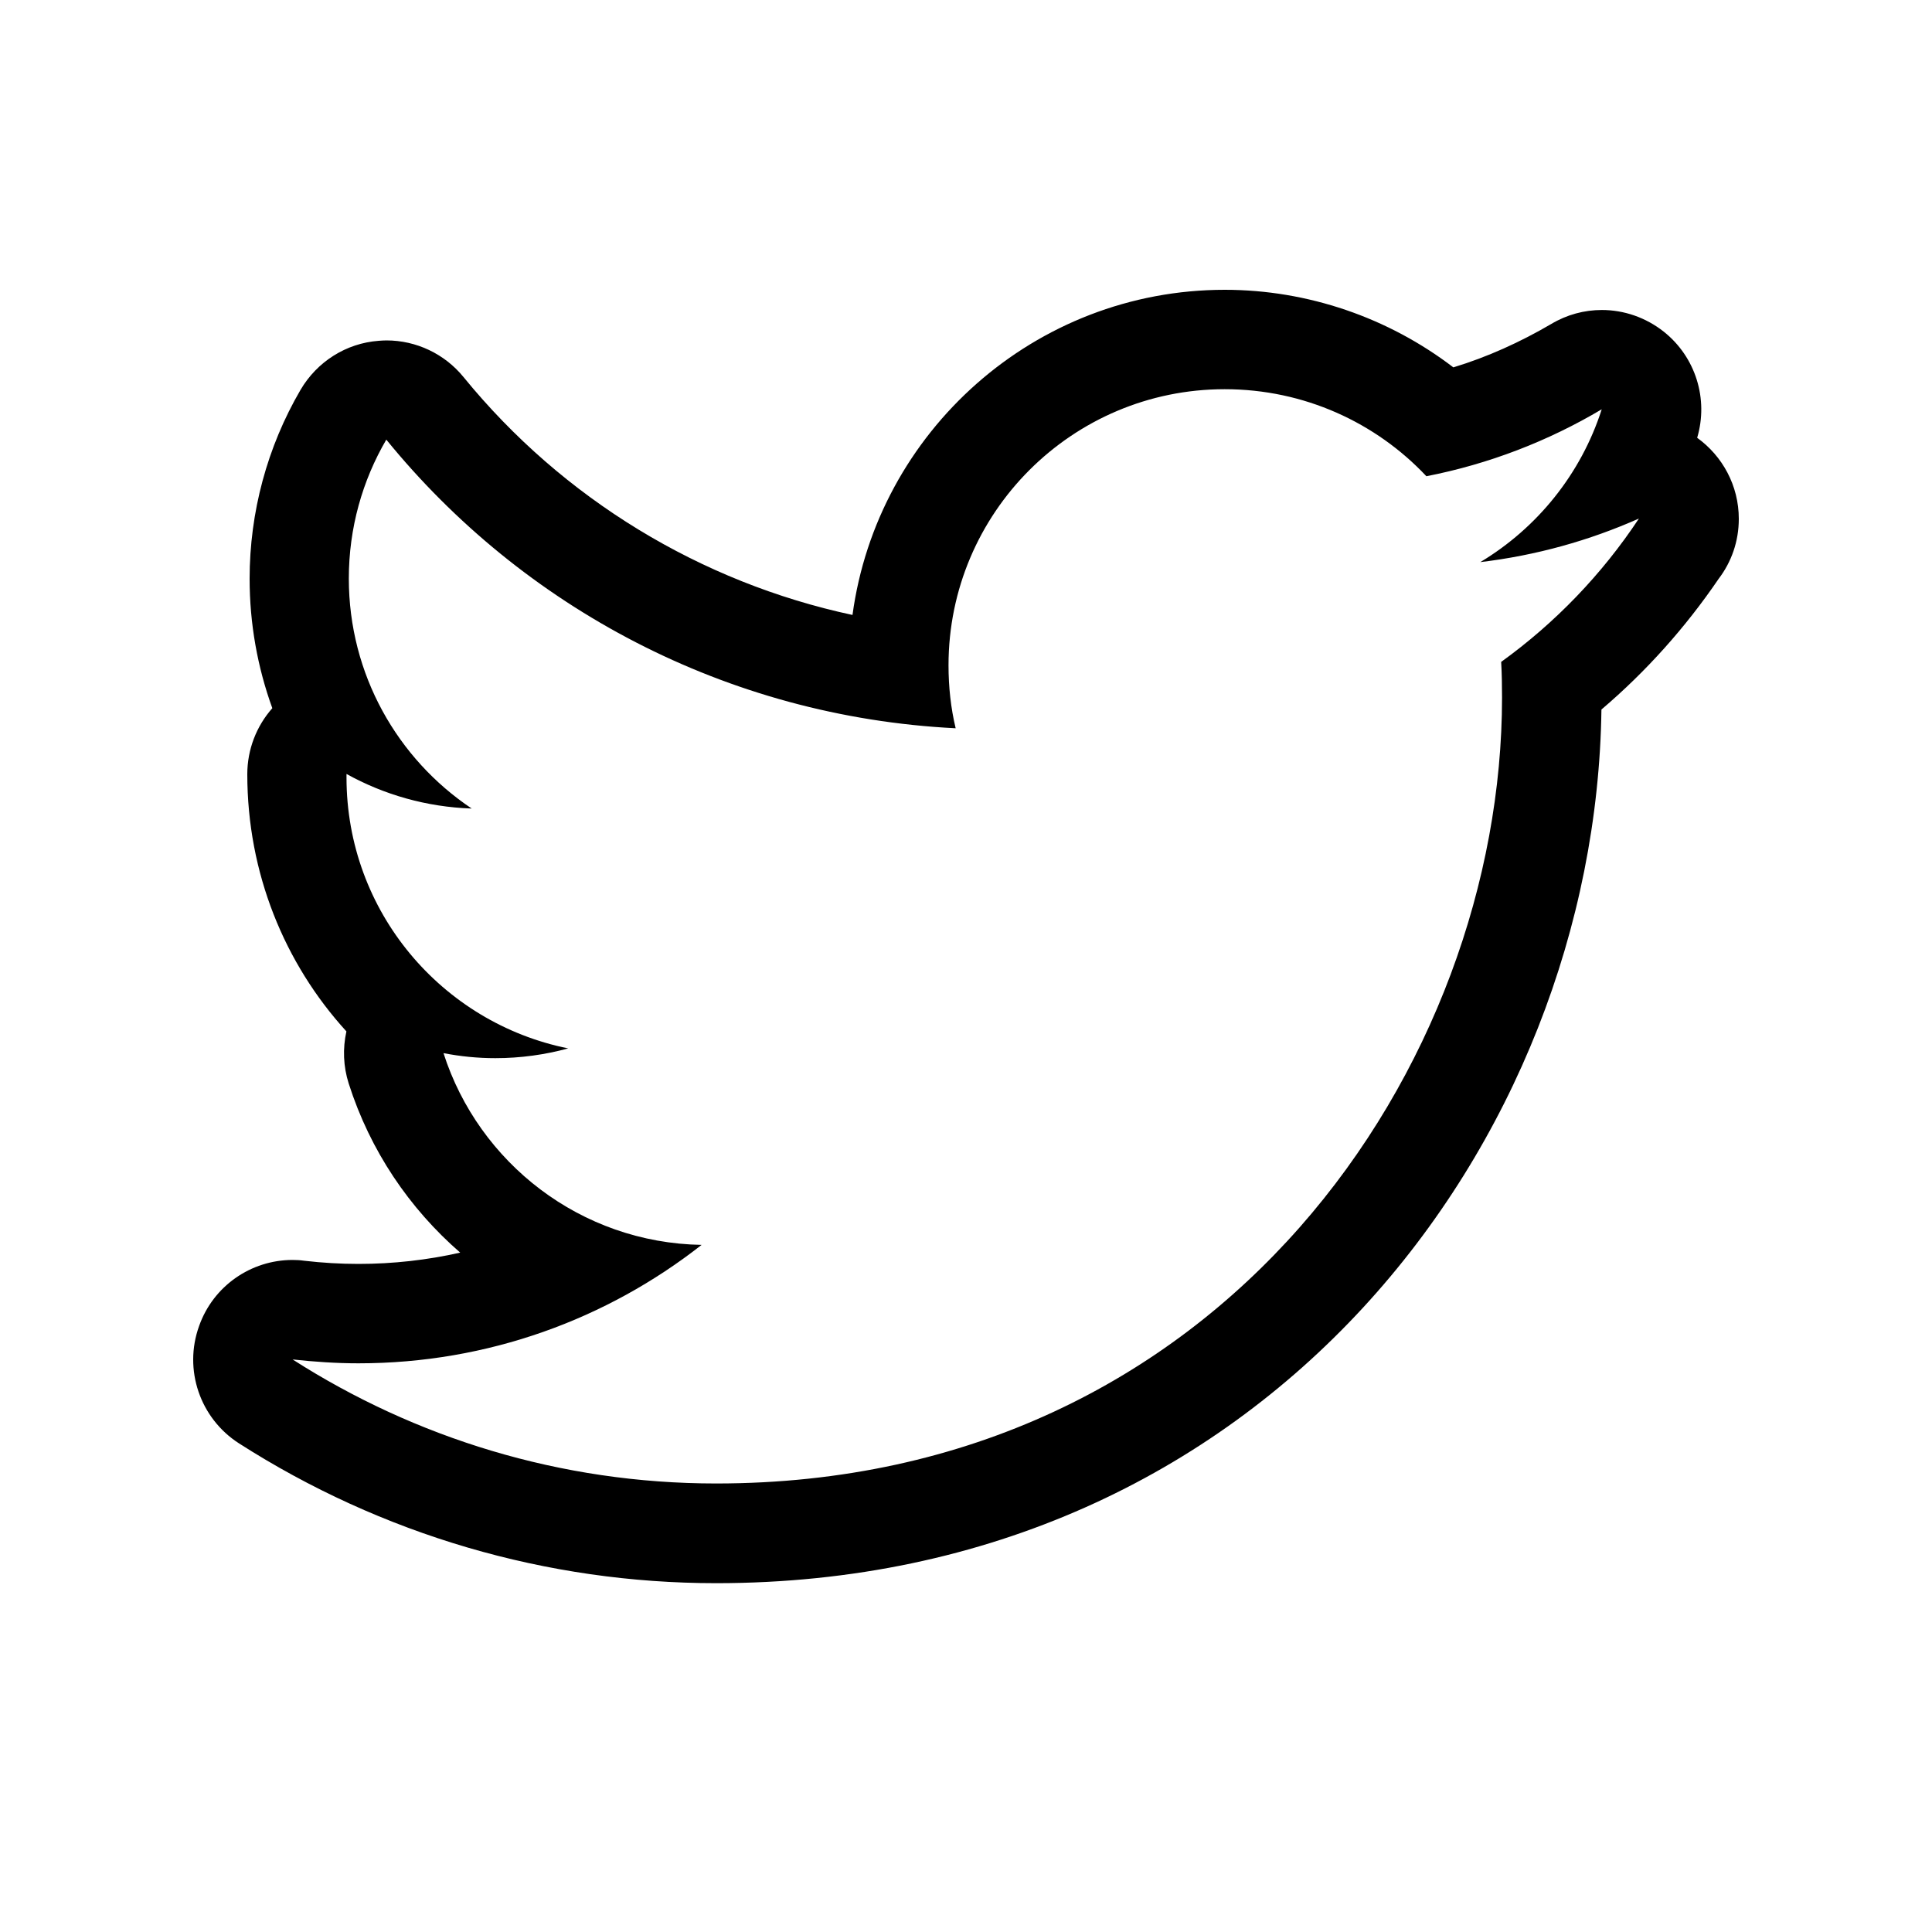 <?xml version="1.0" encoding="UTF-8"?>
<svg width="20px" height="20px" viewBox="0 0 20 20" version="1.1" xmlns="http://www.w3.org/2000/svg" xmlns:xlink="http://www.w3.org/1999/xlink">
    <!-- Generator: sketchtool 52.3 (67297) - http://www.bohemiancoding.com/sketch -->
    <title>external-twitter-outlined--small</title>
    <desc>Created with sketchtool.</desc>
    <g id="Web" stroke="none" stroke-width="1" fill="none" fill-rule="evenodd">
        <g id="external-twitter-outlined--small" fill="#000000">
            <path d="M15.54,6.852 C15.547,6.973 15.549,7.097 15.549,7.221 C15.549,11 12.673,15.357 7.413,15.357 C5.799,15.357 4.295,14.883 3.029,14.073 C3.252,14.097 3.48,14.113 3.711,14.113 C5.051,14.113 6.284,13.655 7.263,12.887 C6.011,12.866 4.955,12.038 4.591,10.902 C4.766,10.936 4.945,10.954 5.128,10.954 C5.39,10.954 5.643,10.918 5.882,10.853 C4.573,10.589 3.587,9.435 3.587,8.048 L3.587,8.012 C3.973,8.226 4.414,8.354 4.883,8.37 C4.115,7.856 3.611,6.981 3.611,5.989 C3.611,5.465 3.752,4.974 3.999,4.551 C5.408,6.282 7.516,7.42 9.893,7.539 C9.843,7.331 9.819,7.111 9.819,6.887 C9.819,5.309 11.099,4.029 12.678,4.029 C13.501,4.029 14.244,4.375 14.766,4.93 C15.416,4.803 16.029,4.565 16.581,4.237 C16.367,4.905 15.914,5.465 15.324,5.819 C15.902,5.75 16.452,5.596 16.966,5.368 C16.584,5.945 16.1,6.448 15.54,6.852 M17.569,4.532 C17.688,4.13 17.553,3.696 17.224,3.434 C17.037,3.286 16.811,3.209 16.582,3.209 C16.401,3.209 16.22,3.257 16.058,3.354 C15.735,3.543 15.397,3.696 15.045,3.803 C14.372,3.288 13.537,3 12.679,3 C10.712,3 9.082,4.468 8.825,6.366 C7.257,6.03 5.828,5.166 4.799,3.904 C4.602,3.662 4.308,3.524 4.001,3.524 C3.975,3.524 3.947,3.526 3.92,3.528 C3.583,3.553 3.282,3.744 3.111,4.036 C2.766,4.627 2.584,5.303 2.584,5.991 C2.584,6.456 2.666,6.909 2.819,7.331 C2.654,7.518 2.56,7.759 2.56,8.015 C2.56,9.036 2.944,9.973 3.586,10.677 C3.547,10.853 3.553,11.039 3.61,11.217 C3.832,11.913 4.238,12.51 4.764,12.967 C4.423,13.044 4.069,13.084 3.711,13.084 C3.525,13.084 3.338,13.073 3.148,13.051 C3.108,13.045 3.068,13.043 3.028,13.043 C2.598,13.043 2.207,13.313 2.061,13.727 C1.898,14.178 2.07,14.682 2.473,14.941 C3.951,15.887 5.66,16.389 7.413,16.389 C13.1,16.389 16.517,11.812 16.578,7.345 C17.041,6.951 17.447,6.497 17.792,5.991 C17.923,5.819 18,5.605 18,5.371 C18,5.026 17.83,4.72 17.569,4.532" id="Fill-1"></path>
        </g>
    </g>
</svg>